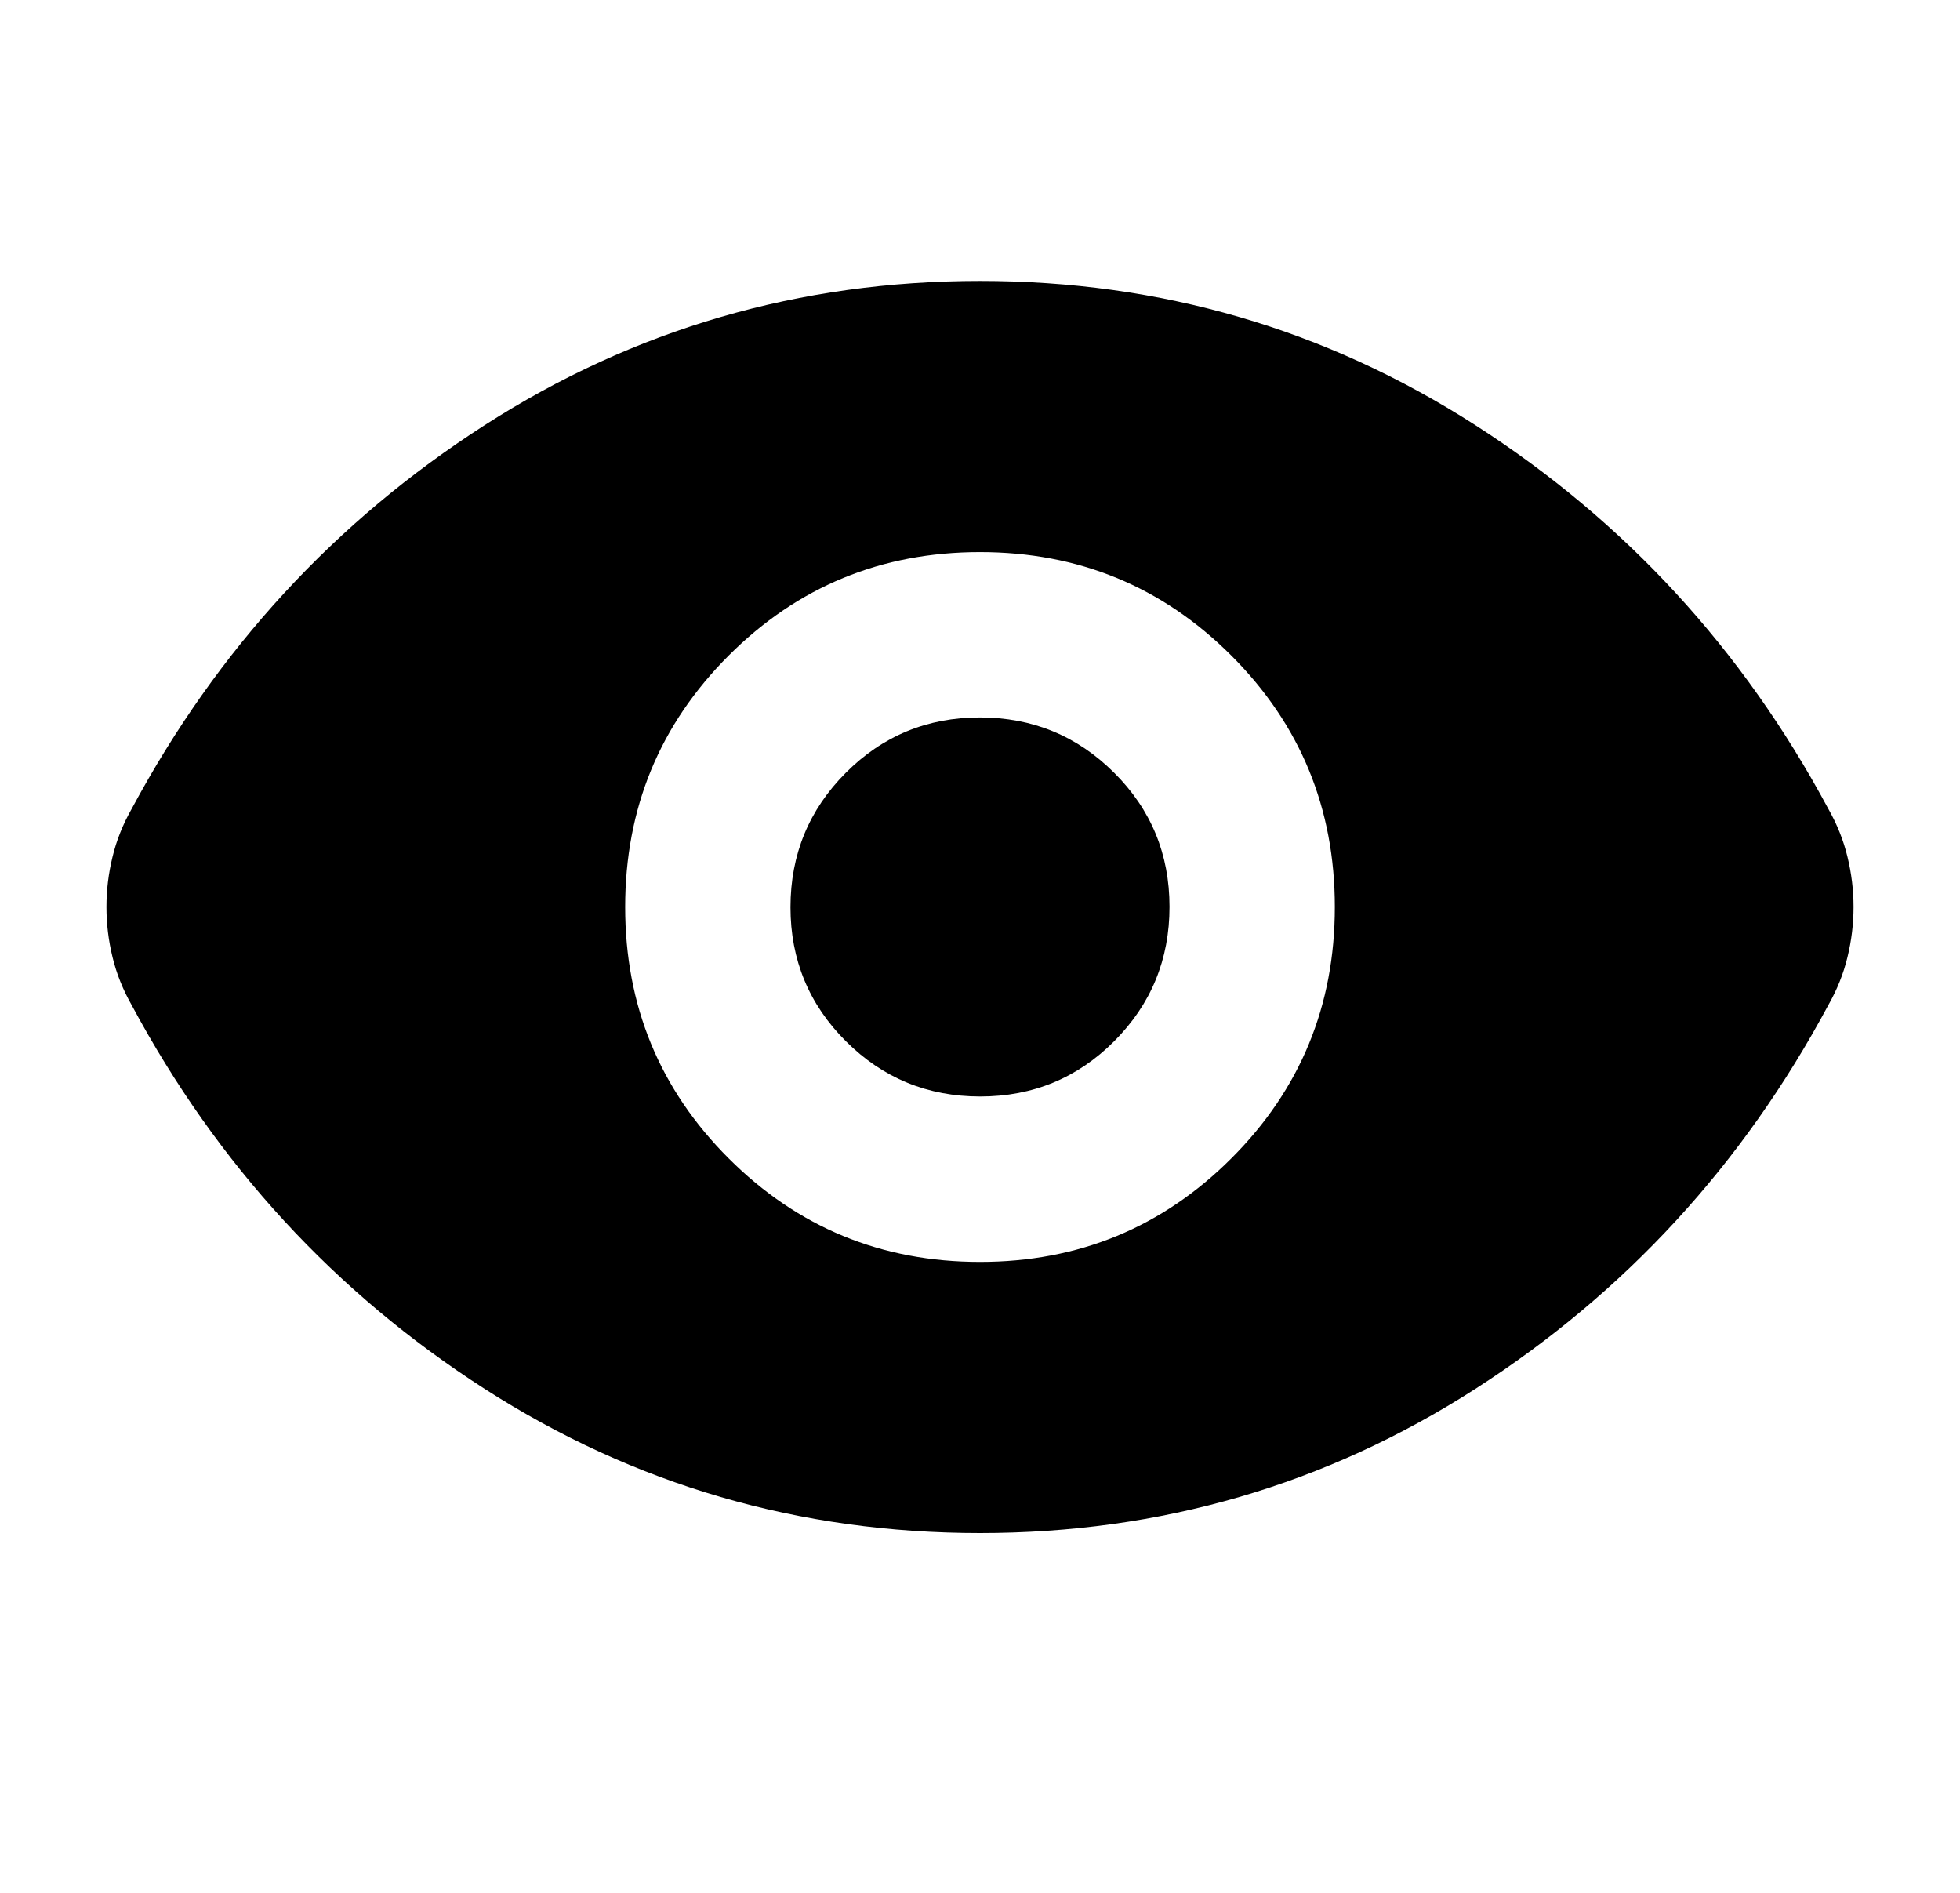 <svg width="29" height="28" viewBox="0 0 29 28" fill="none" xmlns="http://www.w3.org/2000/svg">
<mask id="mask0_1111_3101" style="mask-type:alpha" maskUnits="userSpaceOnUse" x="0" y="0" width="29" height="28">
<rect x="0.5" width="28" height="28" fill="#D9D9D9"/>
</mask>
<g mask="url(#mask0_1111_3101)">
<path d="M14.5 18.667C15.958 18.667 17.198 18.156 18.219 17.135C19.24 16.115 19.75 14.875 19.75 13.417C19.75 11.958 19.24 10.719 18.219 9.698C17.198 8.677 15.958 8.167 14.5 8.167C13.042 8.167 11.802 8.677 10.781 9.698C9.76 10.719 9.25 11.958 9.25 13.417C9.25 14.875 9.76 16.115 10.781 17.135C11.802 18.156 13.042 18.667 14.5 18.667ZM14.503 16.22C13.725 16.22 13.063 15.948 12.516 15.403C11.97 14.859 11.696 14.197 11.696 13.42C11.696 12.642 11.969 11.979 12.513 11.433C13.058 10.886 13.719 10.613 14.497 10.613C15.275 10.613 15.937 10.885 16.484 11.43C17.031 11.974 17.304 12.636 17.304 13.414C17.304 14.192 17.032 14.854 16.487 15.401C15.942 15.947 15.281 16.22 14.503 16.22ZM14.5 22.678C11.829 22.678 9.386 21.967 7.171 20.545C4.957 19.123 3.216 17.232 1.95 14.871C1.819 14.641 1.724 14.404 1.665 14.159C1.605 13.913 1.575 13.666 1.575 13.417C1.575 13.167 1.605 12.92 1.665 12.675C1.724 12.43 1.819 12.192 1.95 11.962C3.216 9.602 4.957 7.711 7.171 6.289C9.386 4.867 11.829 4.156 14.5 4.156C17.172 4.156 19.614 4.867 21.829 6.289C24.044 7.711 25.784 9.602 27.05 11.962C27.181 12.192 27.276 12.43 27.335 12.675C27.395 12.92 27.425 13.167 27.425 13.417C27.425 13.666 27.395 13.913 27.335 14.159C27.276 14.404 27.181 14.641 27.05 14.871C25.784 17.232 24.044 19.123 21.829 20.545C19.614 21.967 17.172 22.678 14.5 22.678Z" fill="black"/>
</g>
</svg>
